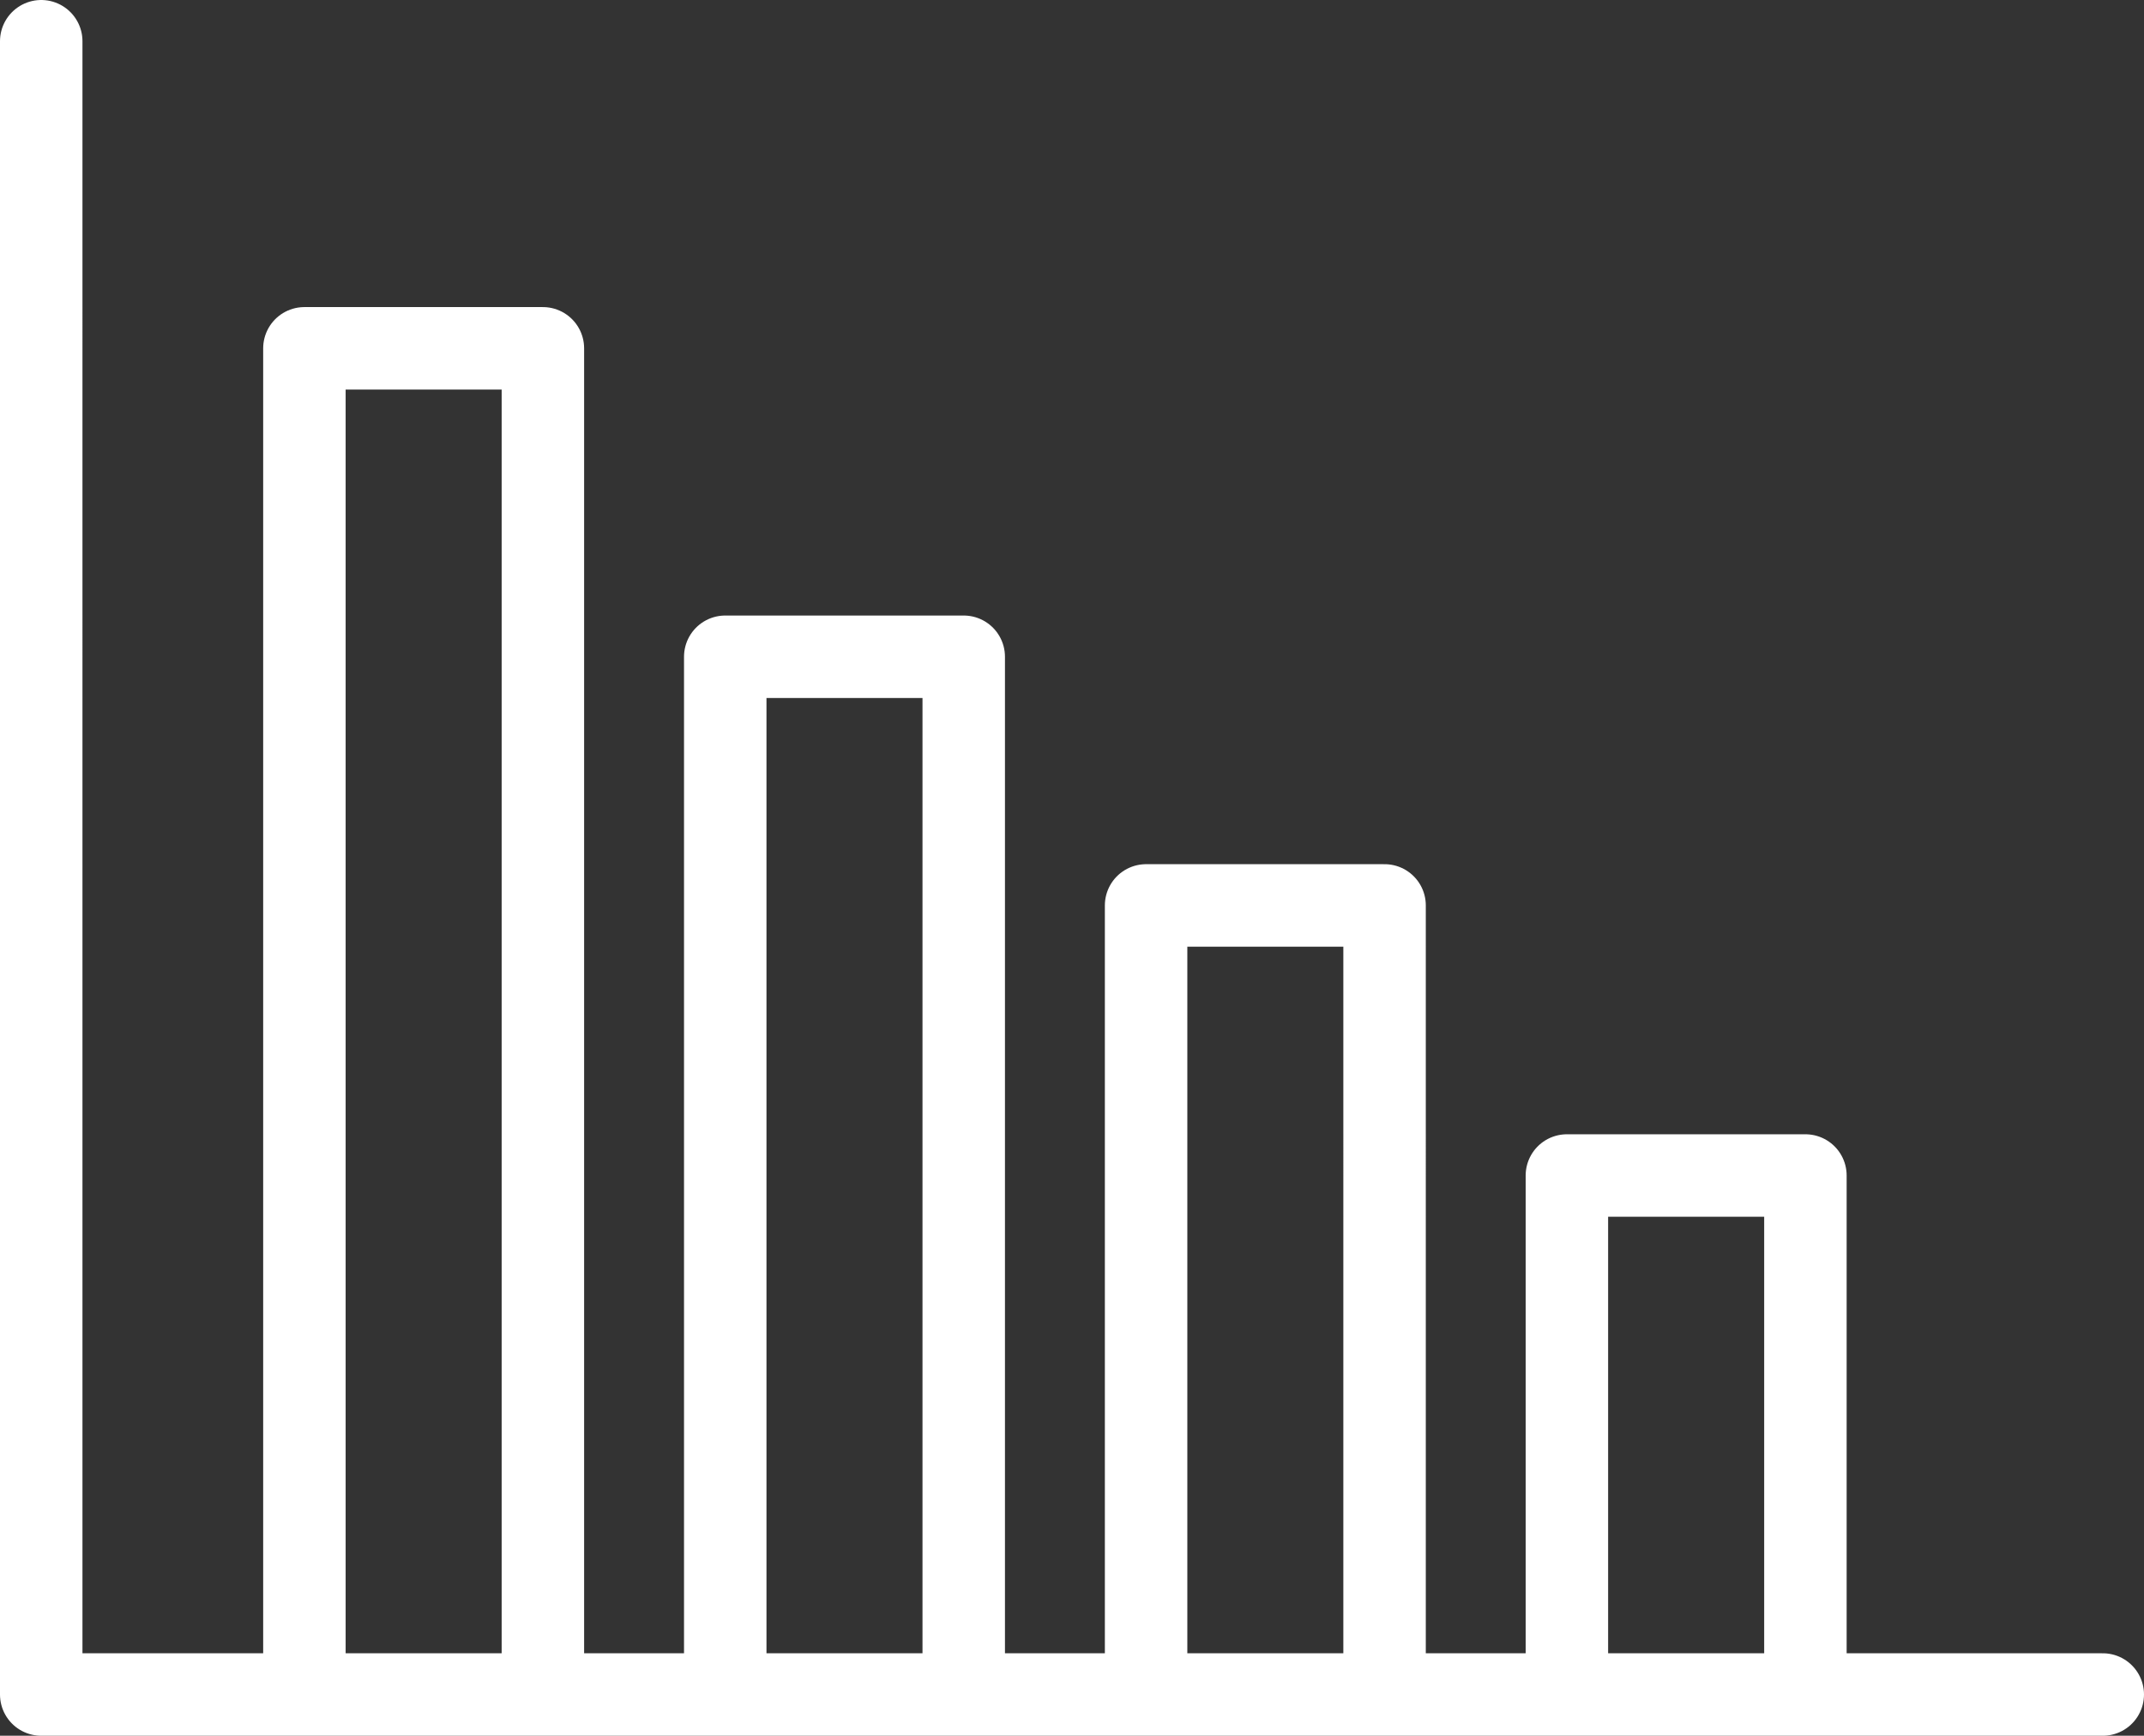 <svg xmlns="http://www.w3.org/2000/svg" width="52" height="42.092" viewBox="0 0 52 42.092">
  <rect x="0" y="0" width="52" height="42.092" fill="#333333" stroke="none"/>
  <path id="グループ_190" data-name="グループ 190" d="M215.357,485.986h-50V445.893m12.167,40.092V453.34H171.74v32.645m15.991,0V460.82h-5.784v25.165m15.991,0V466.85h-5.784v19.134m15.991,0V473.4H202.36v12.581" transform="translate(-164.357 -444.893)" fill="none" stroke="#fff" stroke-linecap="round" stroke-linejoin="round" stroke-width="2"/>
</svg>
